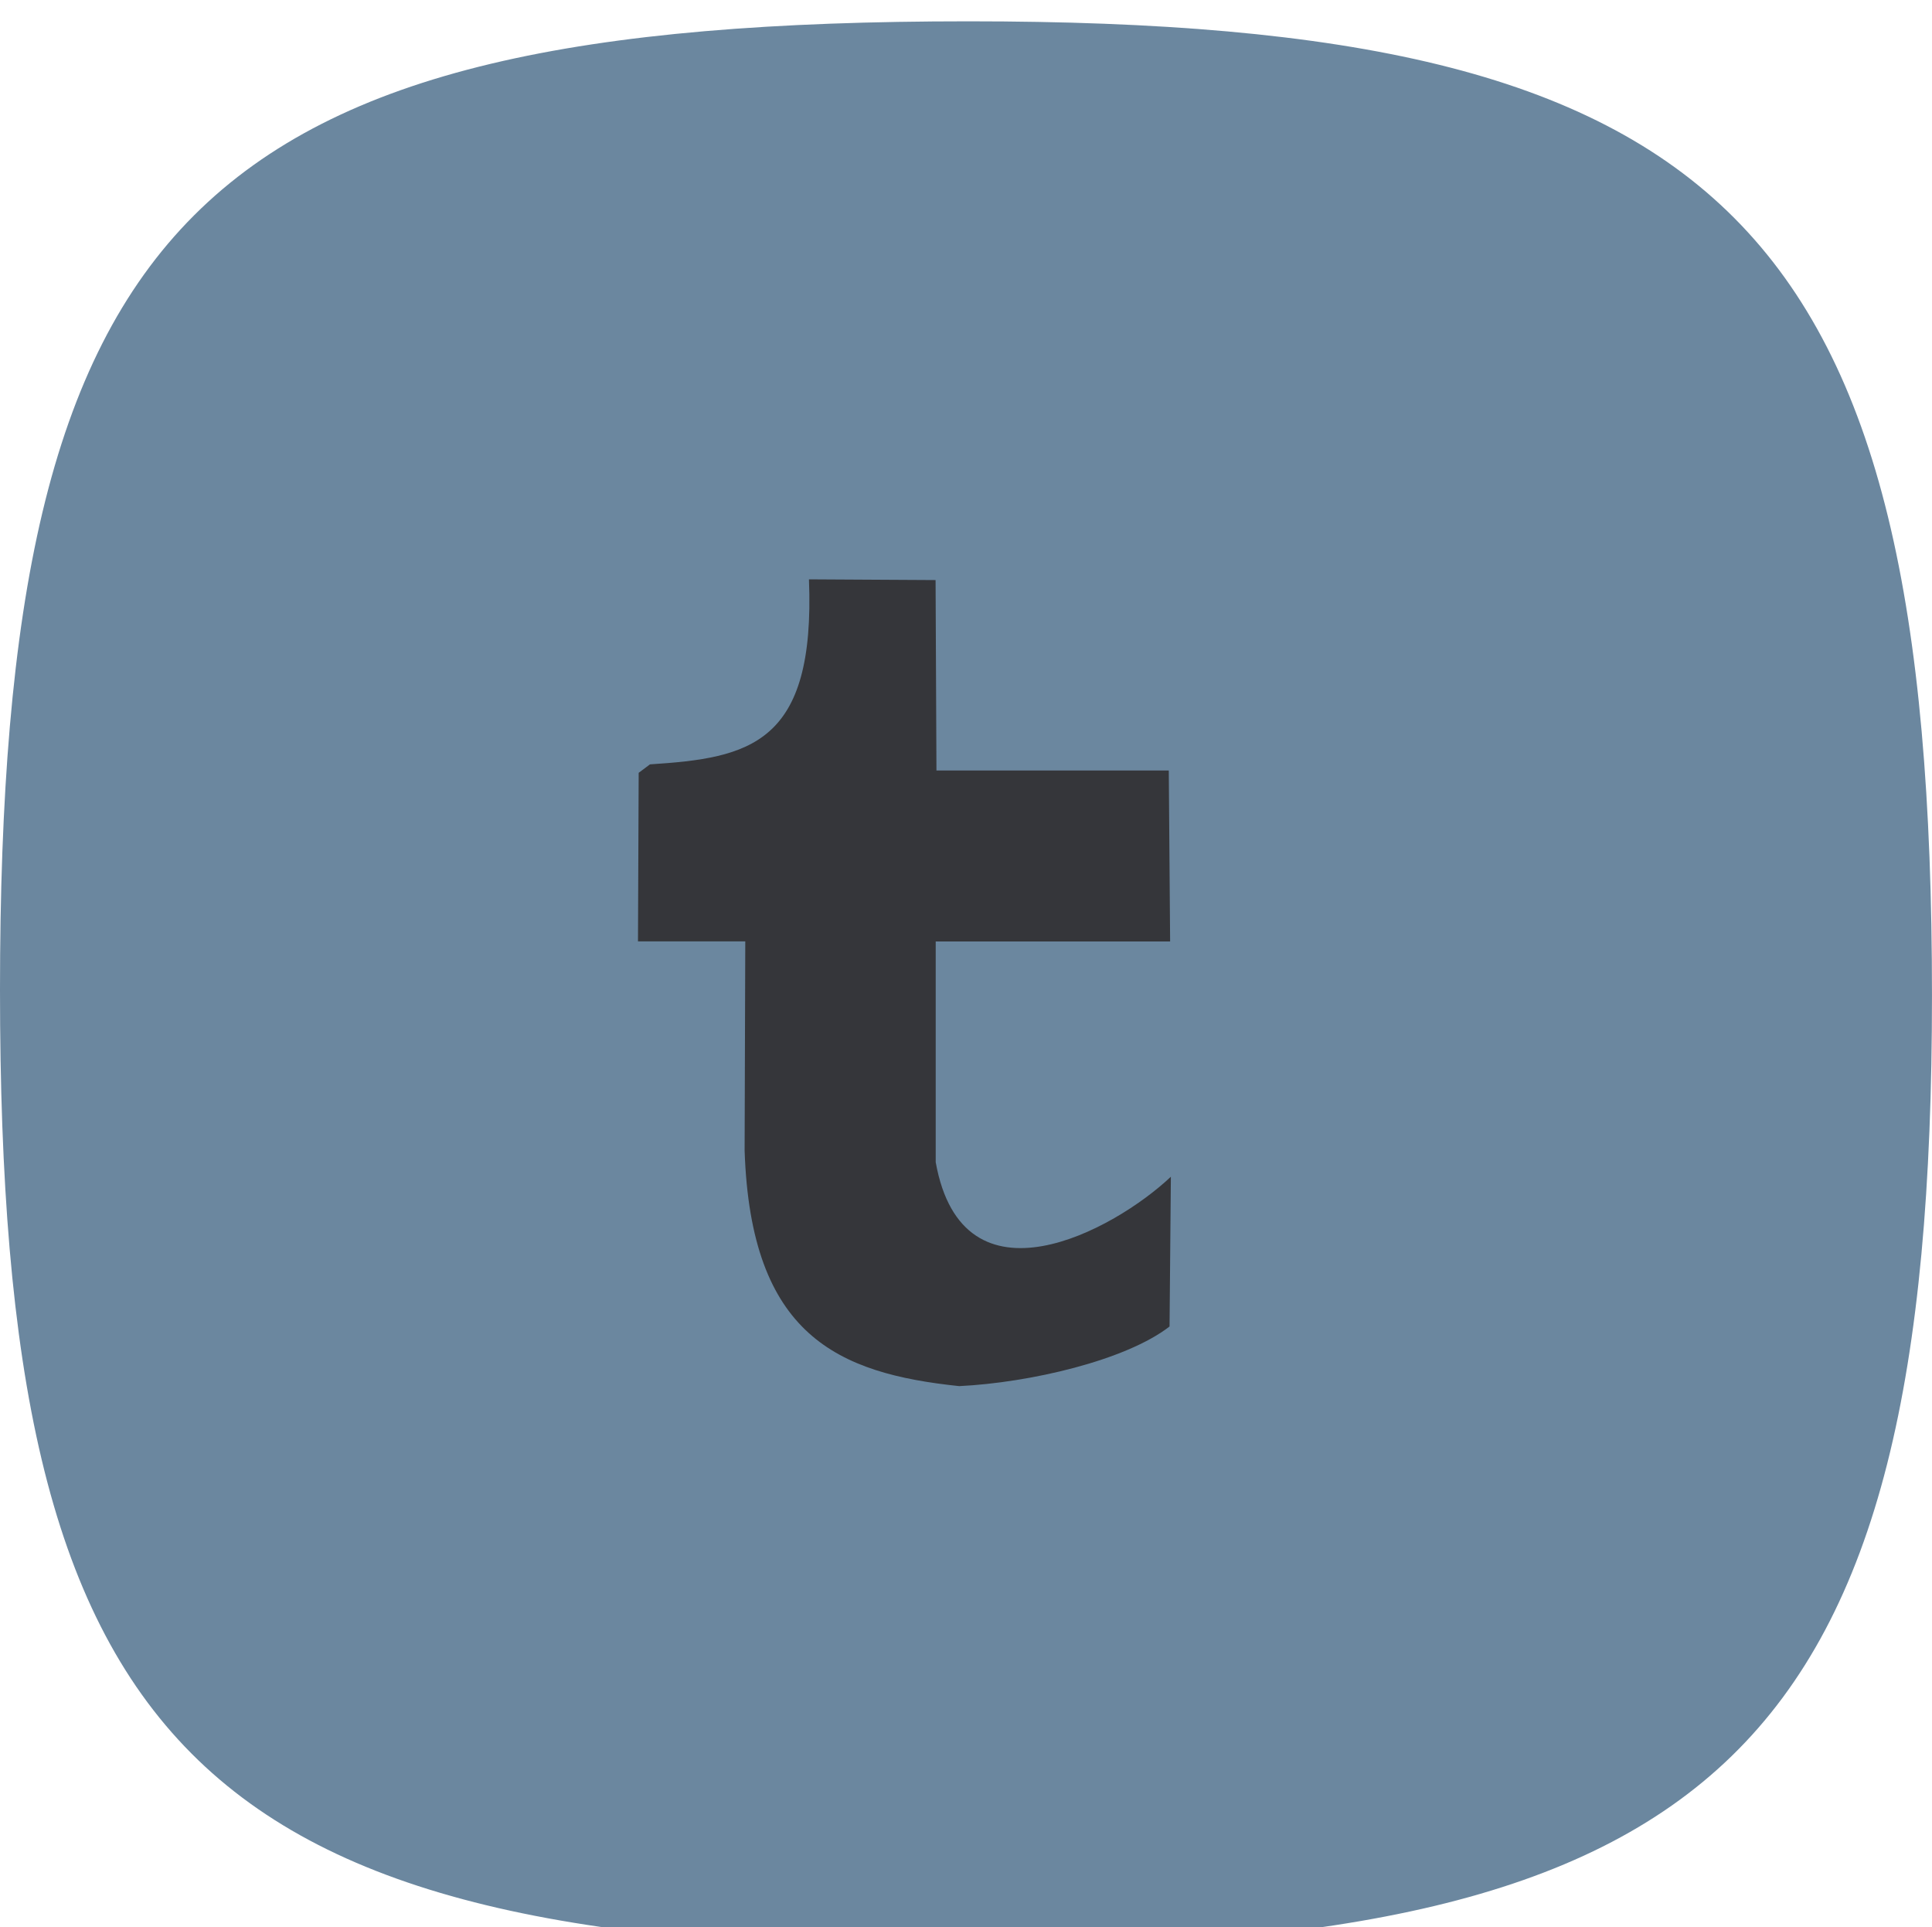 <svg id="Tumblr" xmlns="http://www.w3.org/2000/svg" xmlns:xlink="http://www.w3.org/1999/xlink" width="90.75" height="90.5" viewBox="0 0 90.75 90.5">
<defs>
    <style>
      .cls-1 {
        fill: #6b879f;
        filter: url(#filter);
      }

      .cls-1, .cls-2 {
        fill-rule: evenodd;
      }

      .cls-2 {
        fill: #35363a;
      }
    </style>
    <filter id="filter" x="776" y="54.75" width="90.75" height="90.5" filterUnits="userSpaceOnUse">
      <feGaussianBlur result="blur" in="SourceAlpha"/>
      <feFlood result="flood" flood-color="#fff" flood-opacity="0.1"/>
      <feComposite result="composite" operator="out" in2="blur"/>
      <feOffset result="offset" dy="1"/>
      <feComposite result="composite-2" operator="in" in2="SourceAlpha"/>
      <feBlend result="blend" in2="SourceGraphic"/>
    </filter>
  </defs>
  <path id="container" class="cls-1" d="M821.5,54.751c35.575,0,45.249,9.39,45.249,45.755,0,35.575-9.927,44.744-45.5,44.744-36.365,0-45.249-9.422-45.249-45C776,63.889,785.137,54.751,821.5,54.751Z" transform="translate(-776 -54.75)"/>
  <path id="icon" class="cls-2" d="M806.53,90.646c4.677-.3,7.776-0.934,7.468-8.689l5.948,0.034,0.041,8.942H830.9l0.063,8.03-11.011,0,0,10.366c1.272,7.089,8.4,3.189,11.046.682l-0.062,7.034c-2.056,1.592-6.561,2.639-9.881,2.8-5.709-.6-9.793-2.378-10.079-11.067l0.031-9.819h-5.04L806,91.043Z" transform="translate(-776 -54.75)"/>
</svg>
